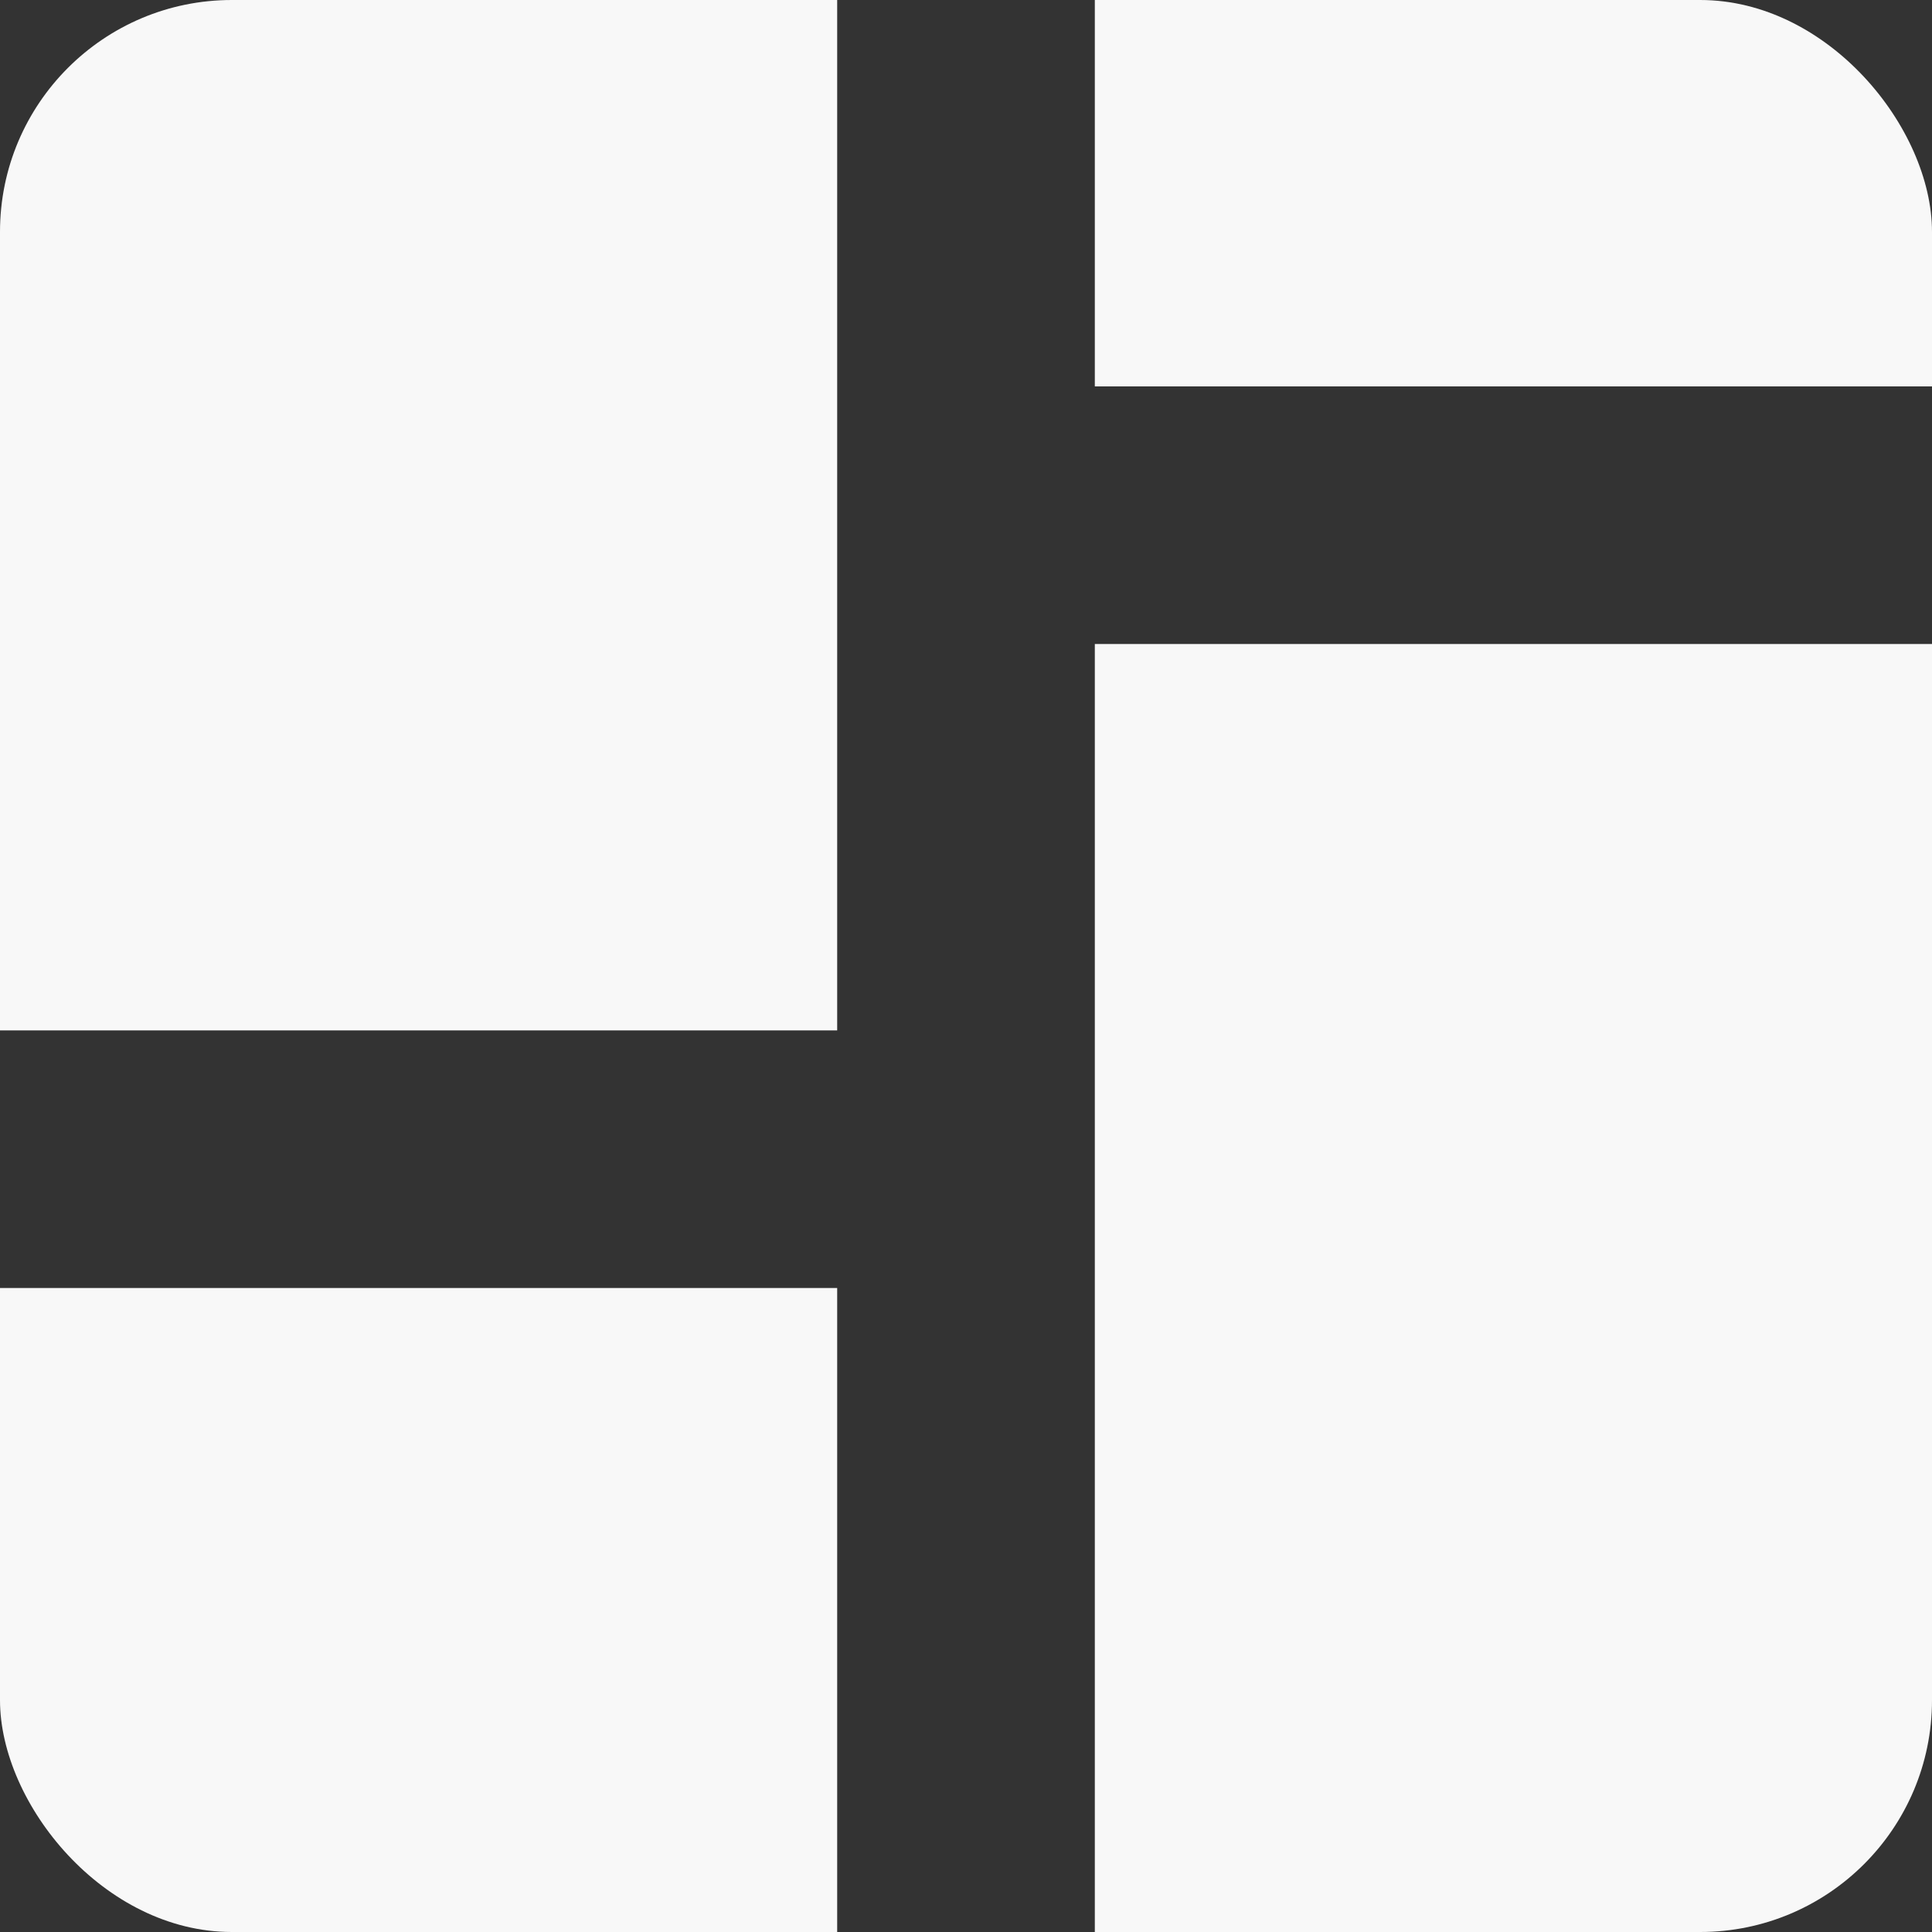 <svg width="25" height="25" viewBox="0 0 25 25" fill="none" xmlns="http://www.w3.org/2000/svg">
<rect x="0" y="0" width="25" height="25" fill="#333333" stroke="none"/>
<g clip-path="url(#clip0_121_1107)">
<path d="M10.833 -5.833H0V13.333H10.833V-5.833Z" fill="#F8F8F8"/>
<path d="M25 -5.833H14.167V5H25V-5.833Z" fill="#F8F8F8"/>
<path d="M25 8.333H14.167V25H25V8.333Z" fill="#F8F8F8"/>
<path d="M10.833 16.667H0V25H10.833V16.667Z" fill="#F8F8F8"/>
</g>
<defs>
<clipPath id="clip0_121_1107">
<rect width="25" height="25" rx="3" fill="white"/>
</clipPath>
</defs>
</svg>
